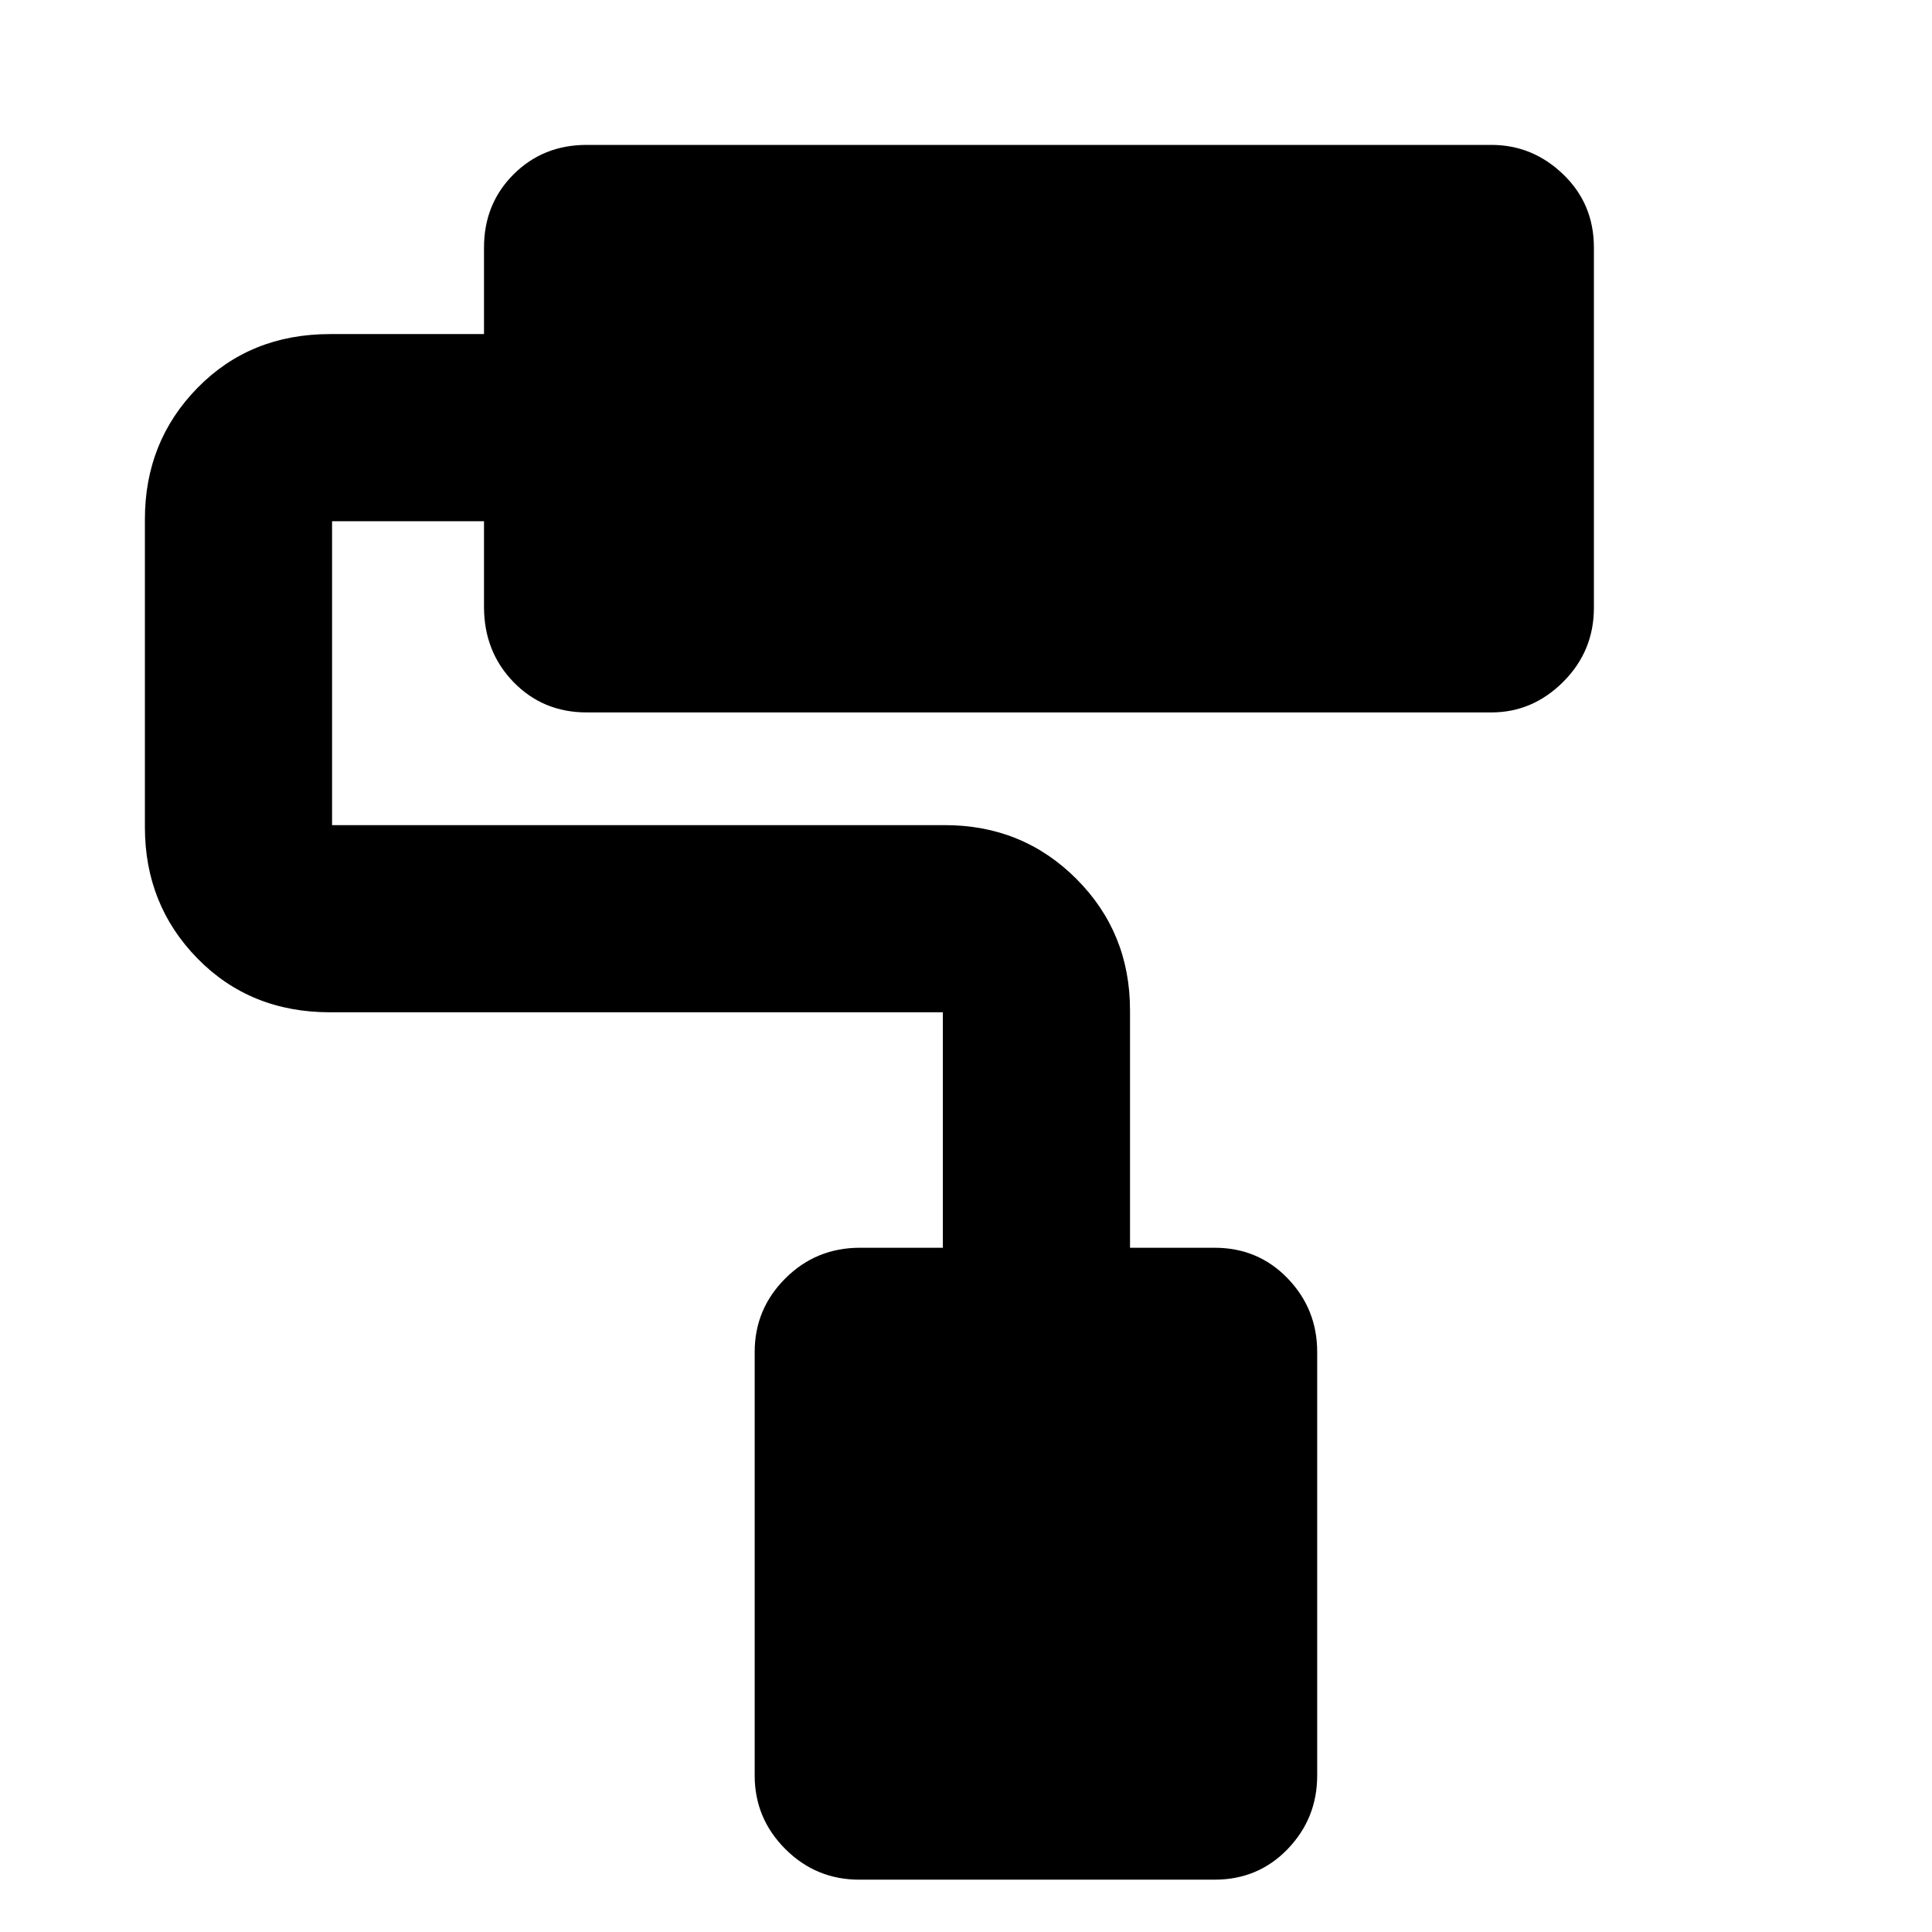 <svg xmlns="http://www.w3.org/2000/svg" height="20" viewBox="0 -960 960 960" width="20"><path d="M603.5-26H427q-21.55 0-36.77-15.22Q375-56.45 375-77.74v-210.52q0-21.29 15.23-36.51Q405.45-340 427.39-340h41.11v-117H164q-39.64 0-65.82-26.68Q72-510.36 72-549v-153q0-38.64 26.18-65.32Q124.36-794 164-794h76.5v-43q0-21.68 14.66-36.34Q269.83-888 291.5-888h449.54q20.51 0 35.74 14.66Q792-858.68 792-837v179q0 21.55-15.22 36.78Q761.55-606 741.04-606H291.5q-21.67 0-36.34-15.09-14.66-15.1-14.66-37.41V-701H165v151h304.5q38.64 0 65.32 26.68Q561.5-496.64 561.5-458v118h42q21.68 0 36.34 15.23 14.66 15.22 14.66 36.51v210.52q0 21.29-14.66 36.52Q625.18-26 603.5-26Z"/></svg>